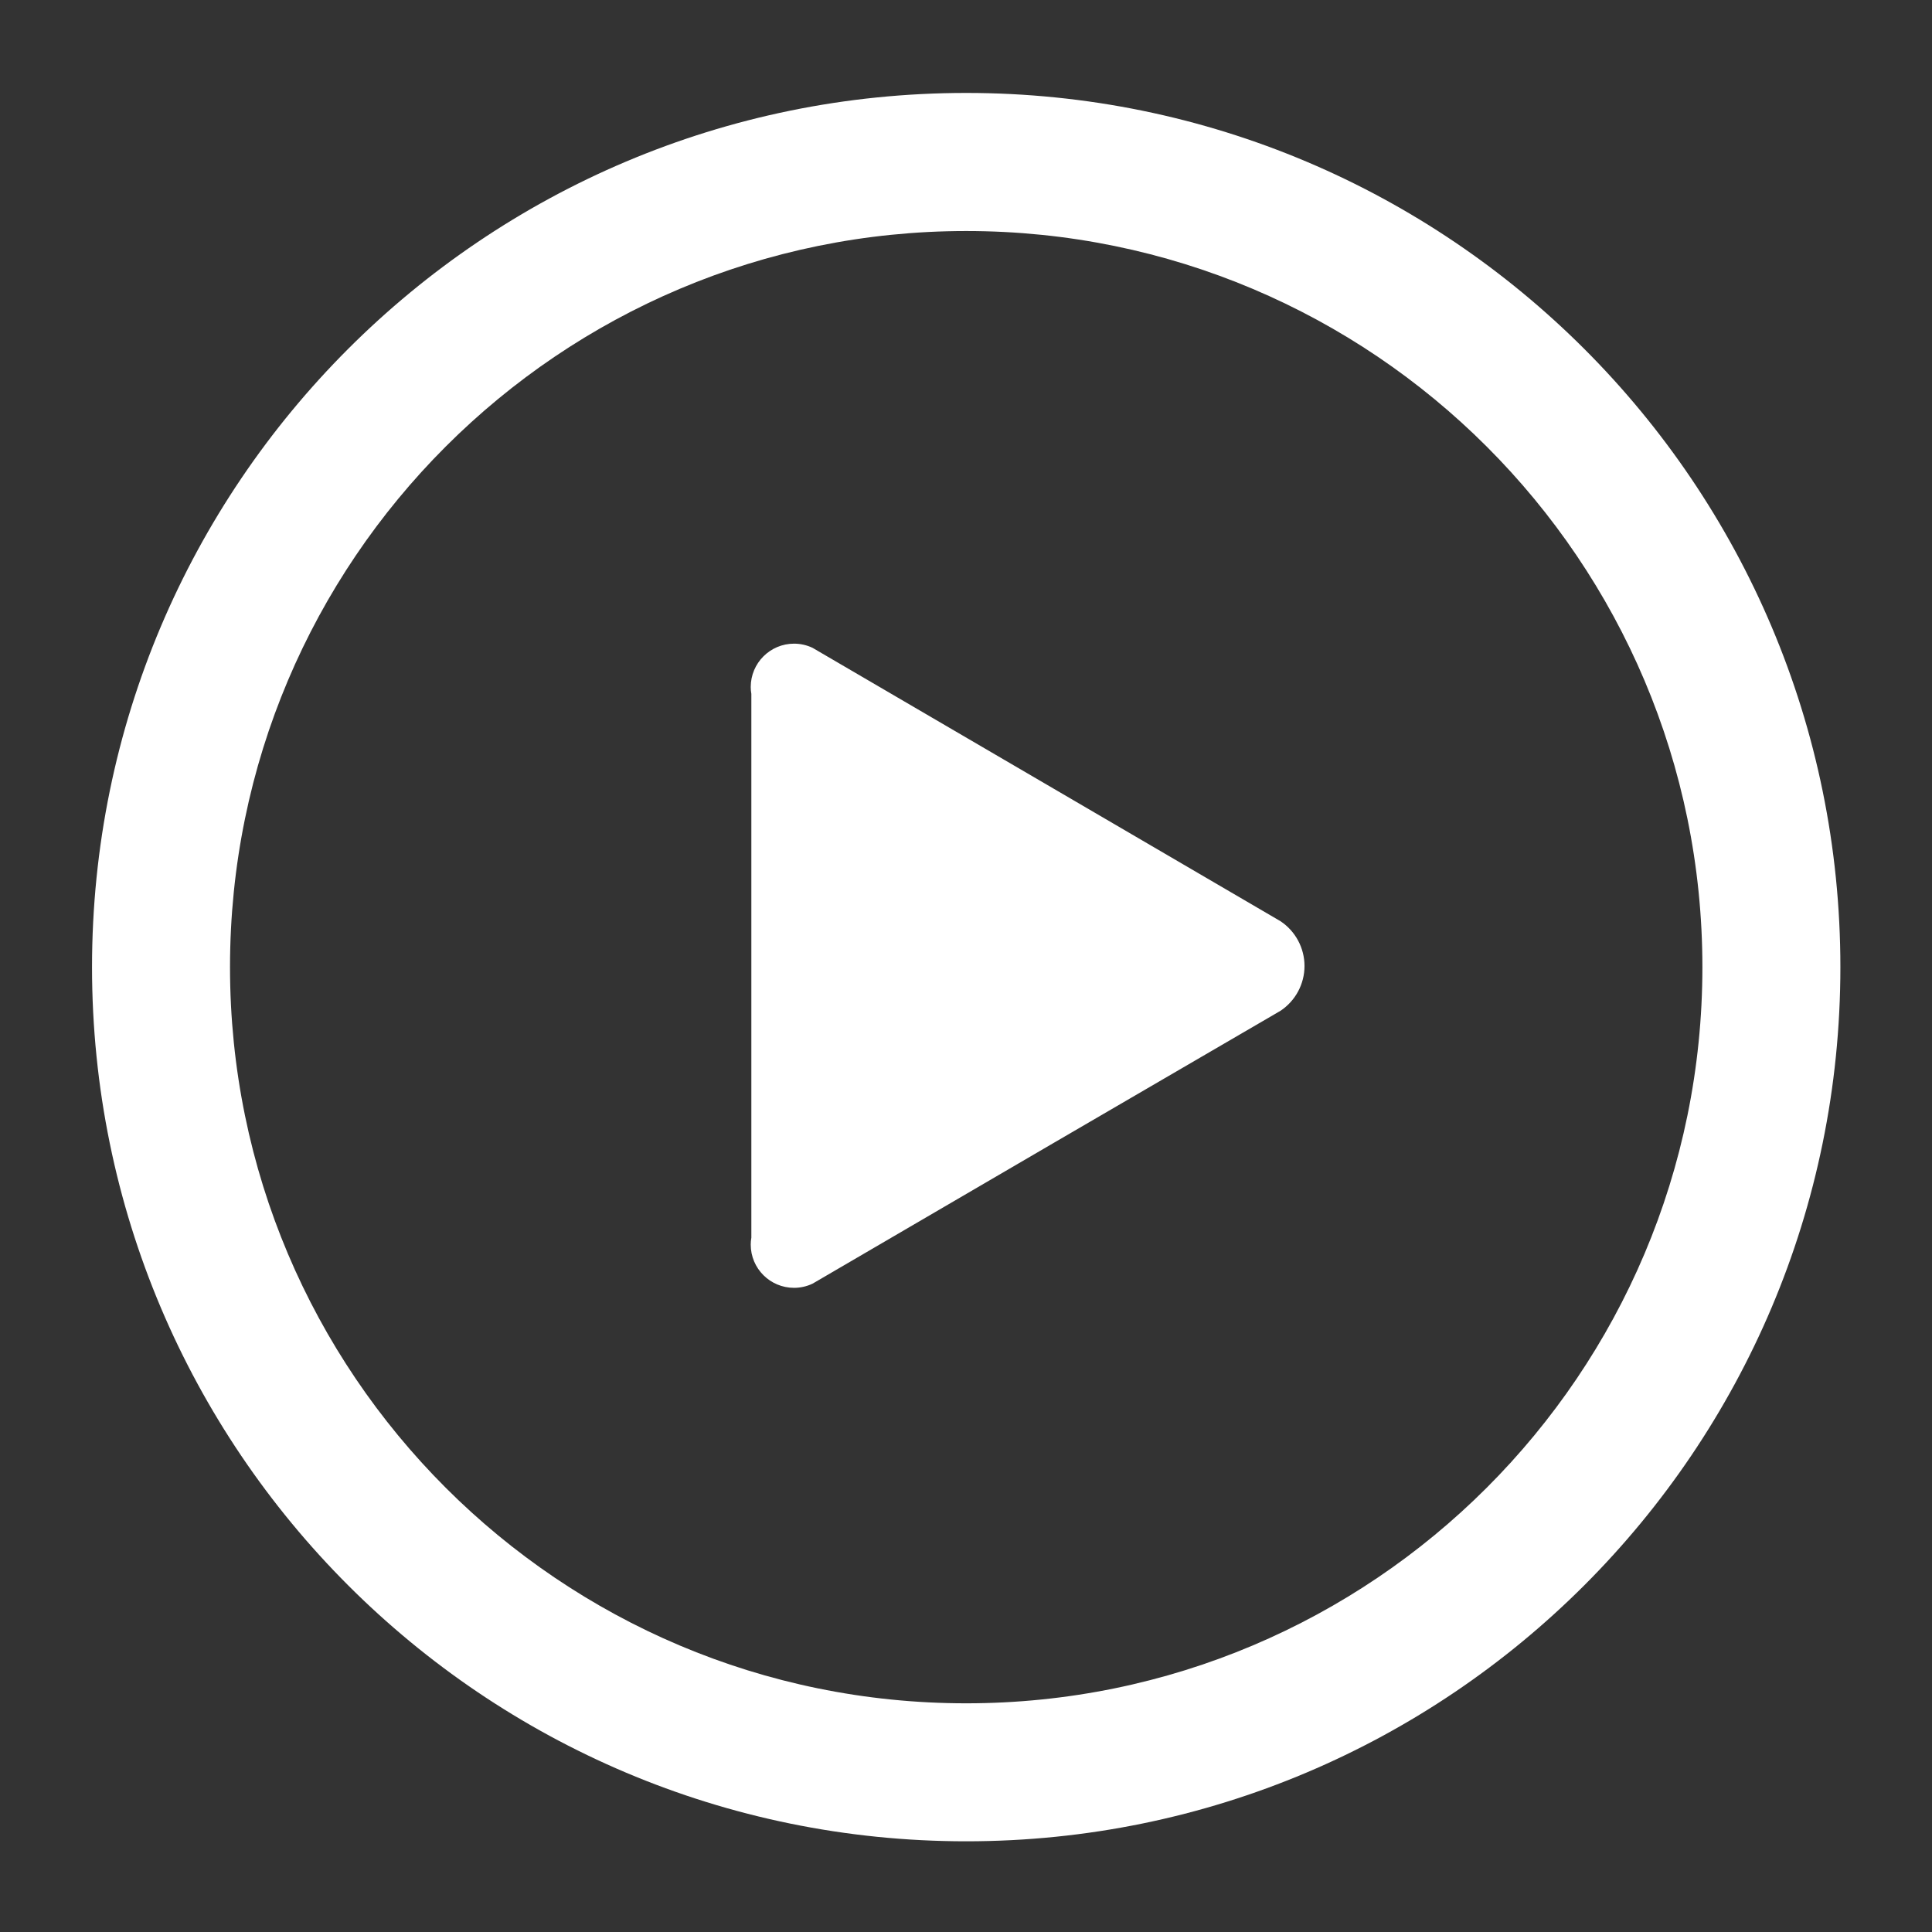 ﻿<?xml version="1.0" encoding="utf-8"?>
<svg version="1.1" xmlns:xlink="http://www.w3.org/1999/xlink" width="19px" height="19px" xmlns="http://www.w3.org/2000/svg">
  <rect width="100%" height="100%" fill="#333333" stroke="none"/>
  <g transform="matrix(1 0 0 1 -27 -405 )">
    <path d="M 9.502 0.914  C 4.754 0.914  0.905 4.763  0.905 9.511  C 0.905 14.259  4.754 18.108  9.502 18.108  C 14.25 18.108  18.099 14.259  18.099 9.511  C 18.099 4.763  14.25 0.914  9.502 0.914  Z M 9.502 16.751  C 5.504 16.751  2.262 13.51  2.262 9.511  C 2.262 5.513  5.504 2.272  9.502 2.272  C 13.5 2.272  16.742 5.513  16.742 9.511  C 16.742 13.51  13.5 16.751  9.502 16.751  Z M 12.829 9.5  C 12.829 9.323  12.74 9.157  12.592 9.059  L 10.362 7.756  L 7.991 6.371  C 7.934 6.344  7.872 6.33  7.809 6.33  C 7.574 6.33  7.383 6.521  7.383 6.756  C 7.383 6.778  7.385 6.801  7.389 6.824  L 7.389 12.172  C 7.385 12.194  7.383 12.217  7.383 12.24  C 7.383 12.475  7.574 12.665  7.809 12.665  C 7.872 12.665  7.934 12.651  7.991 12.624  L 10.362 11.24  L 12.592 9.941  C 12.74 9.843  12.829 9.677  12.829 9.5  Z " fill-rule="nonzero" fill="#ffffff" stroke="none" transform="matrix(1 0 0 1 27 405 )" />
  </g>
</svg>